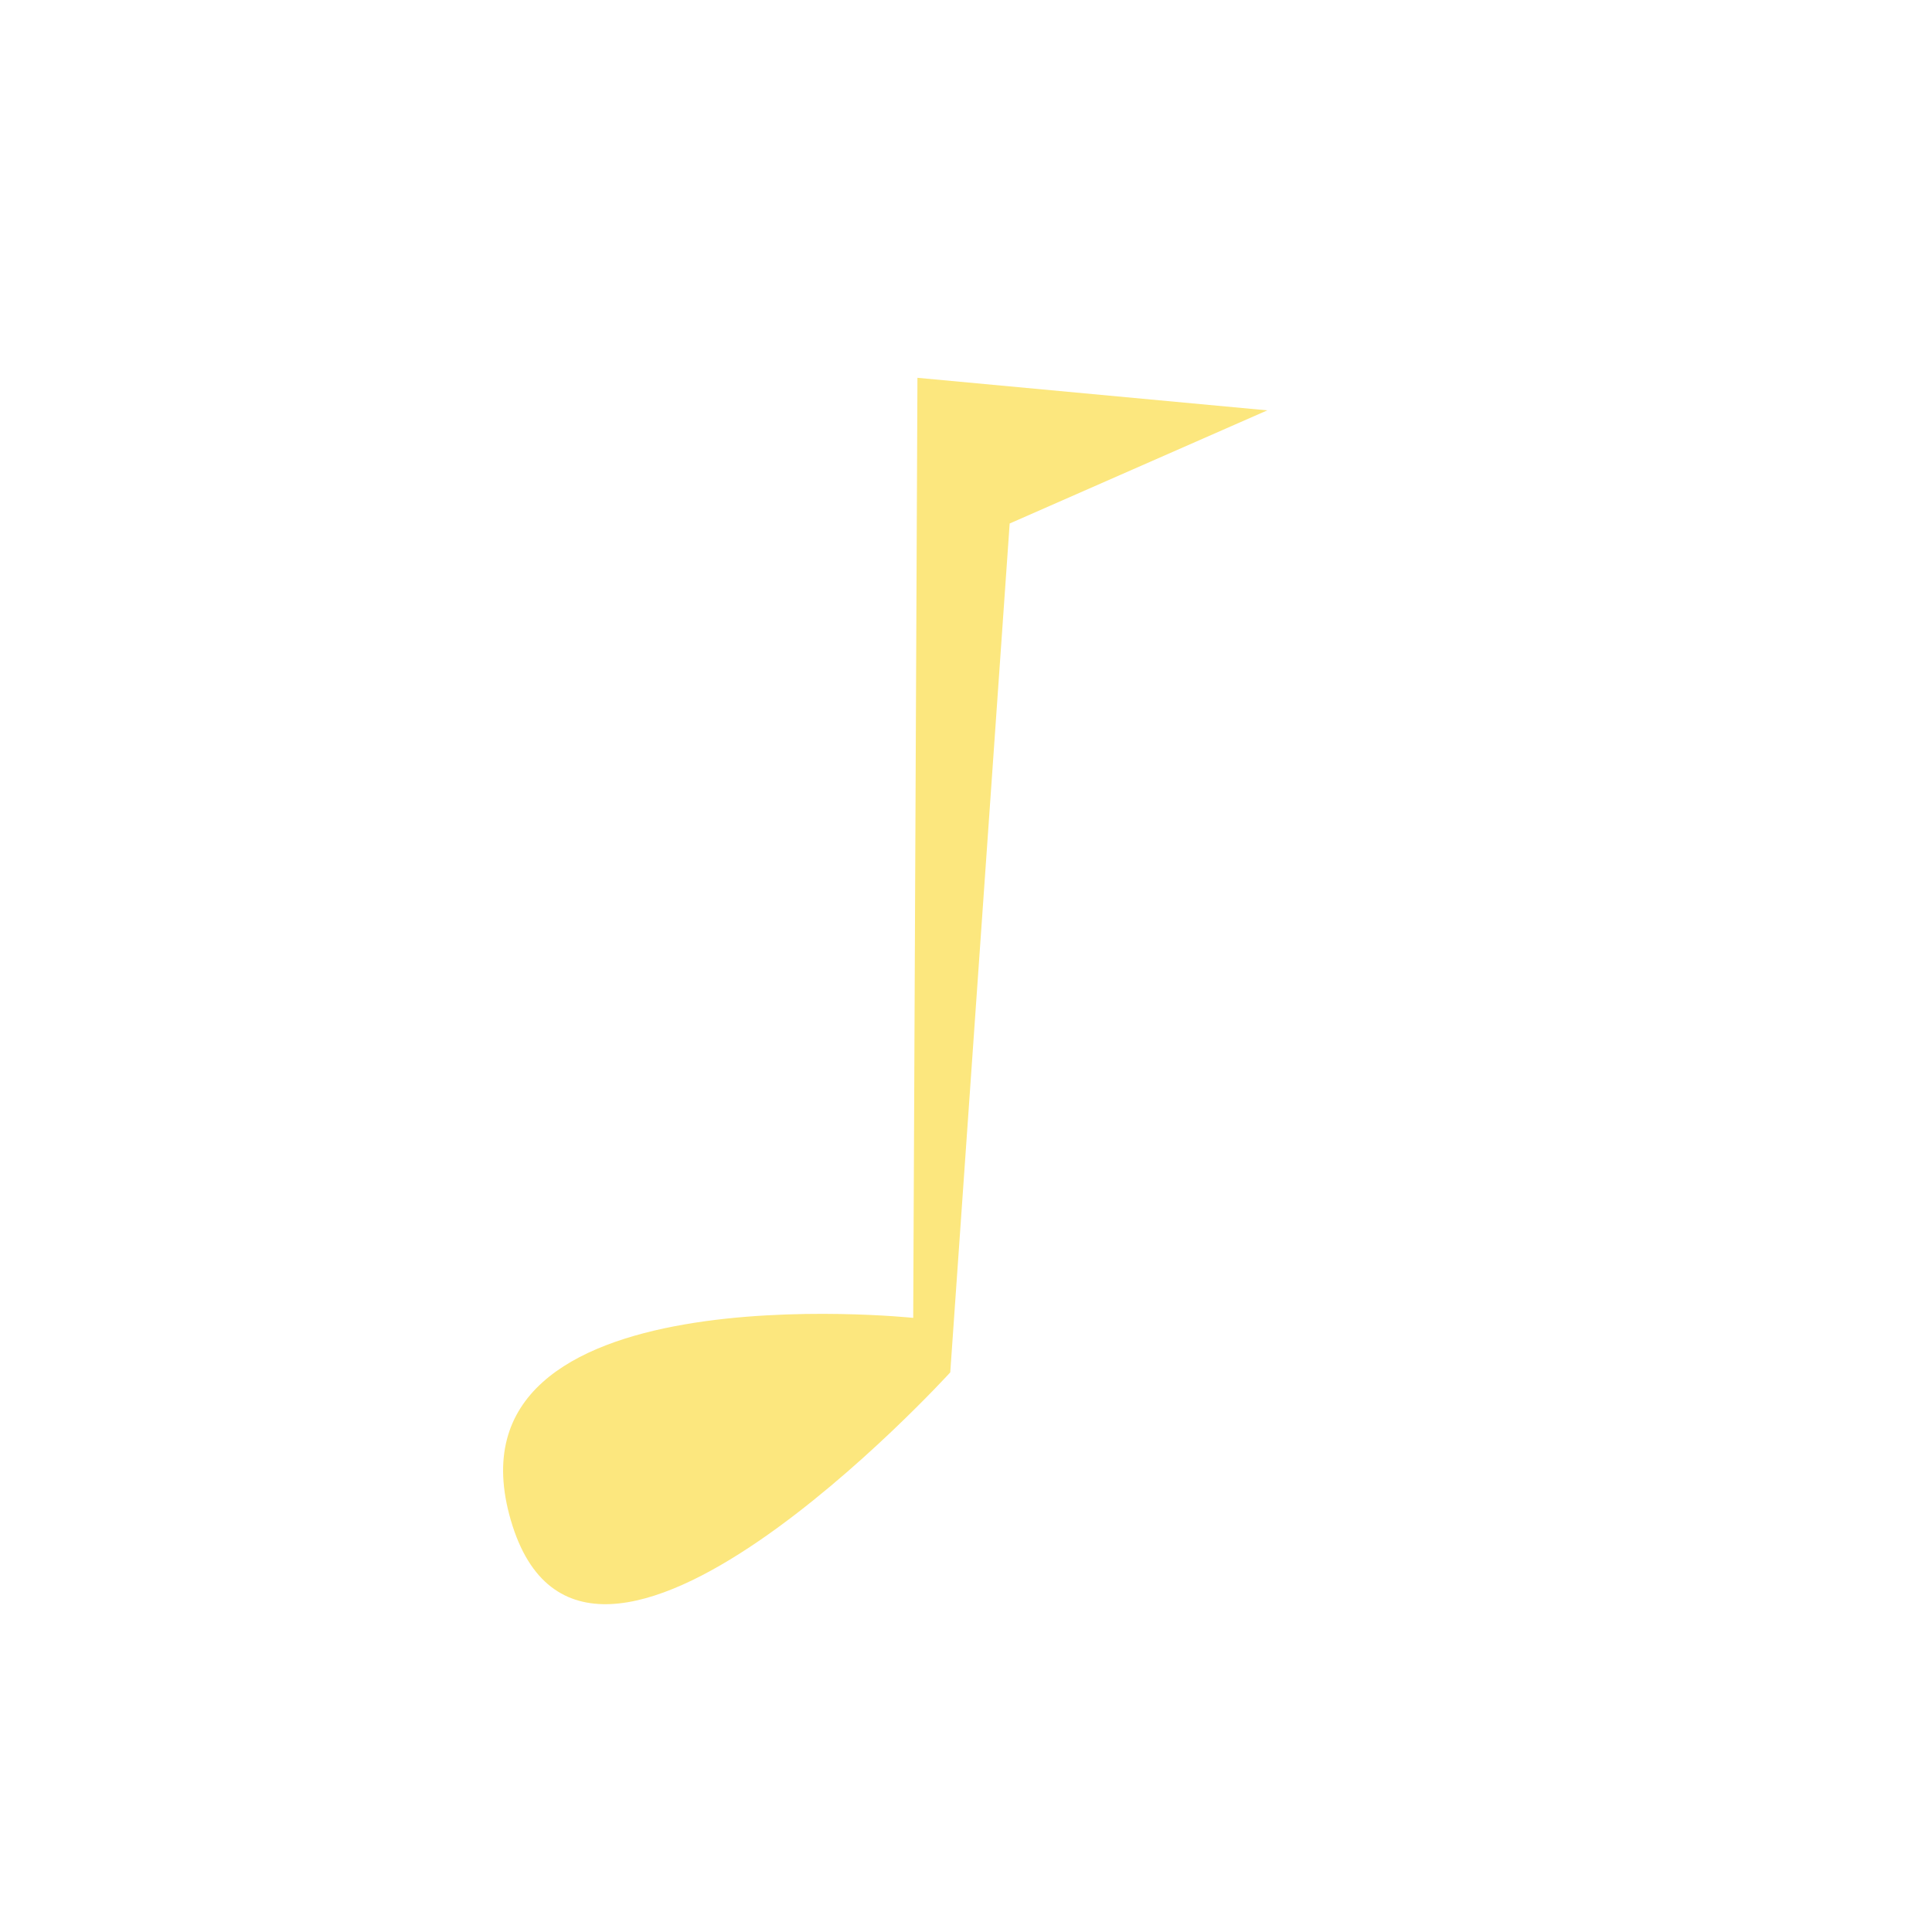 <?xml version="1.0" encoding="utf-8"?>
<!-- Generator: Adobe Illustrator 15.0.0, SVG Export Plug-In . SVG Version: 6.00 Build 0)  -->
<!DOCTYPE svg PUBLIC "-//W3C//DTD SVG 1.1//EN" "http://www.w3.org/Graphics/SVG/1.1/DTD/svg11.dtd">
<svg version="1.1" id="Layer_1" xmlns="http://www.w3.org/2000/svg" xmlns:xlink="http://www.w3.org/1999/xlink" x="0px" y="0px"
	 width="200px" height="200px" viewBox="0 0 200 200" enable-background="new 0 0 200 200" xml:space="preserve">
<g id="double" display="none">
	<path display="inline" fill="#FCE77E" d="M28.233,161.945c28.219,6.027,40.849-22.191,40.849-22.191L51.109,66.055l98.629-3.014
		l-7.396,78.33c0,0-49.315-5.178-41.644,20.986c7.671,26.164,45.479-15.344,45.479-15.344l13.151-102.876l-120,3.288l22.466,89.864
		C61.794,137.289,0.014,155.918,28.233,161.945z"/>
</g>
<g id="single">
	<path fill="#FCE77E" d="M94.973,39.11l-0.438,97.316c0,0-49.315-5.178-41.644,20.986s45.479-15.344,45.479-15.344l6.151-87.876
		l26.67-11.712L94.973,39.11z"/>
</g>
</svg>
